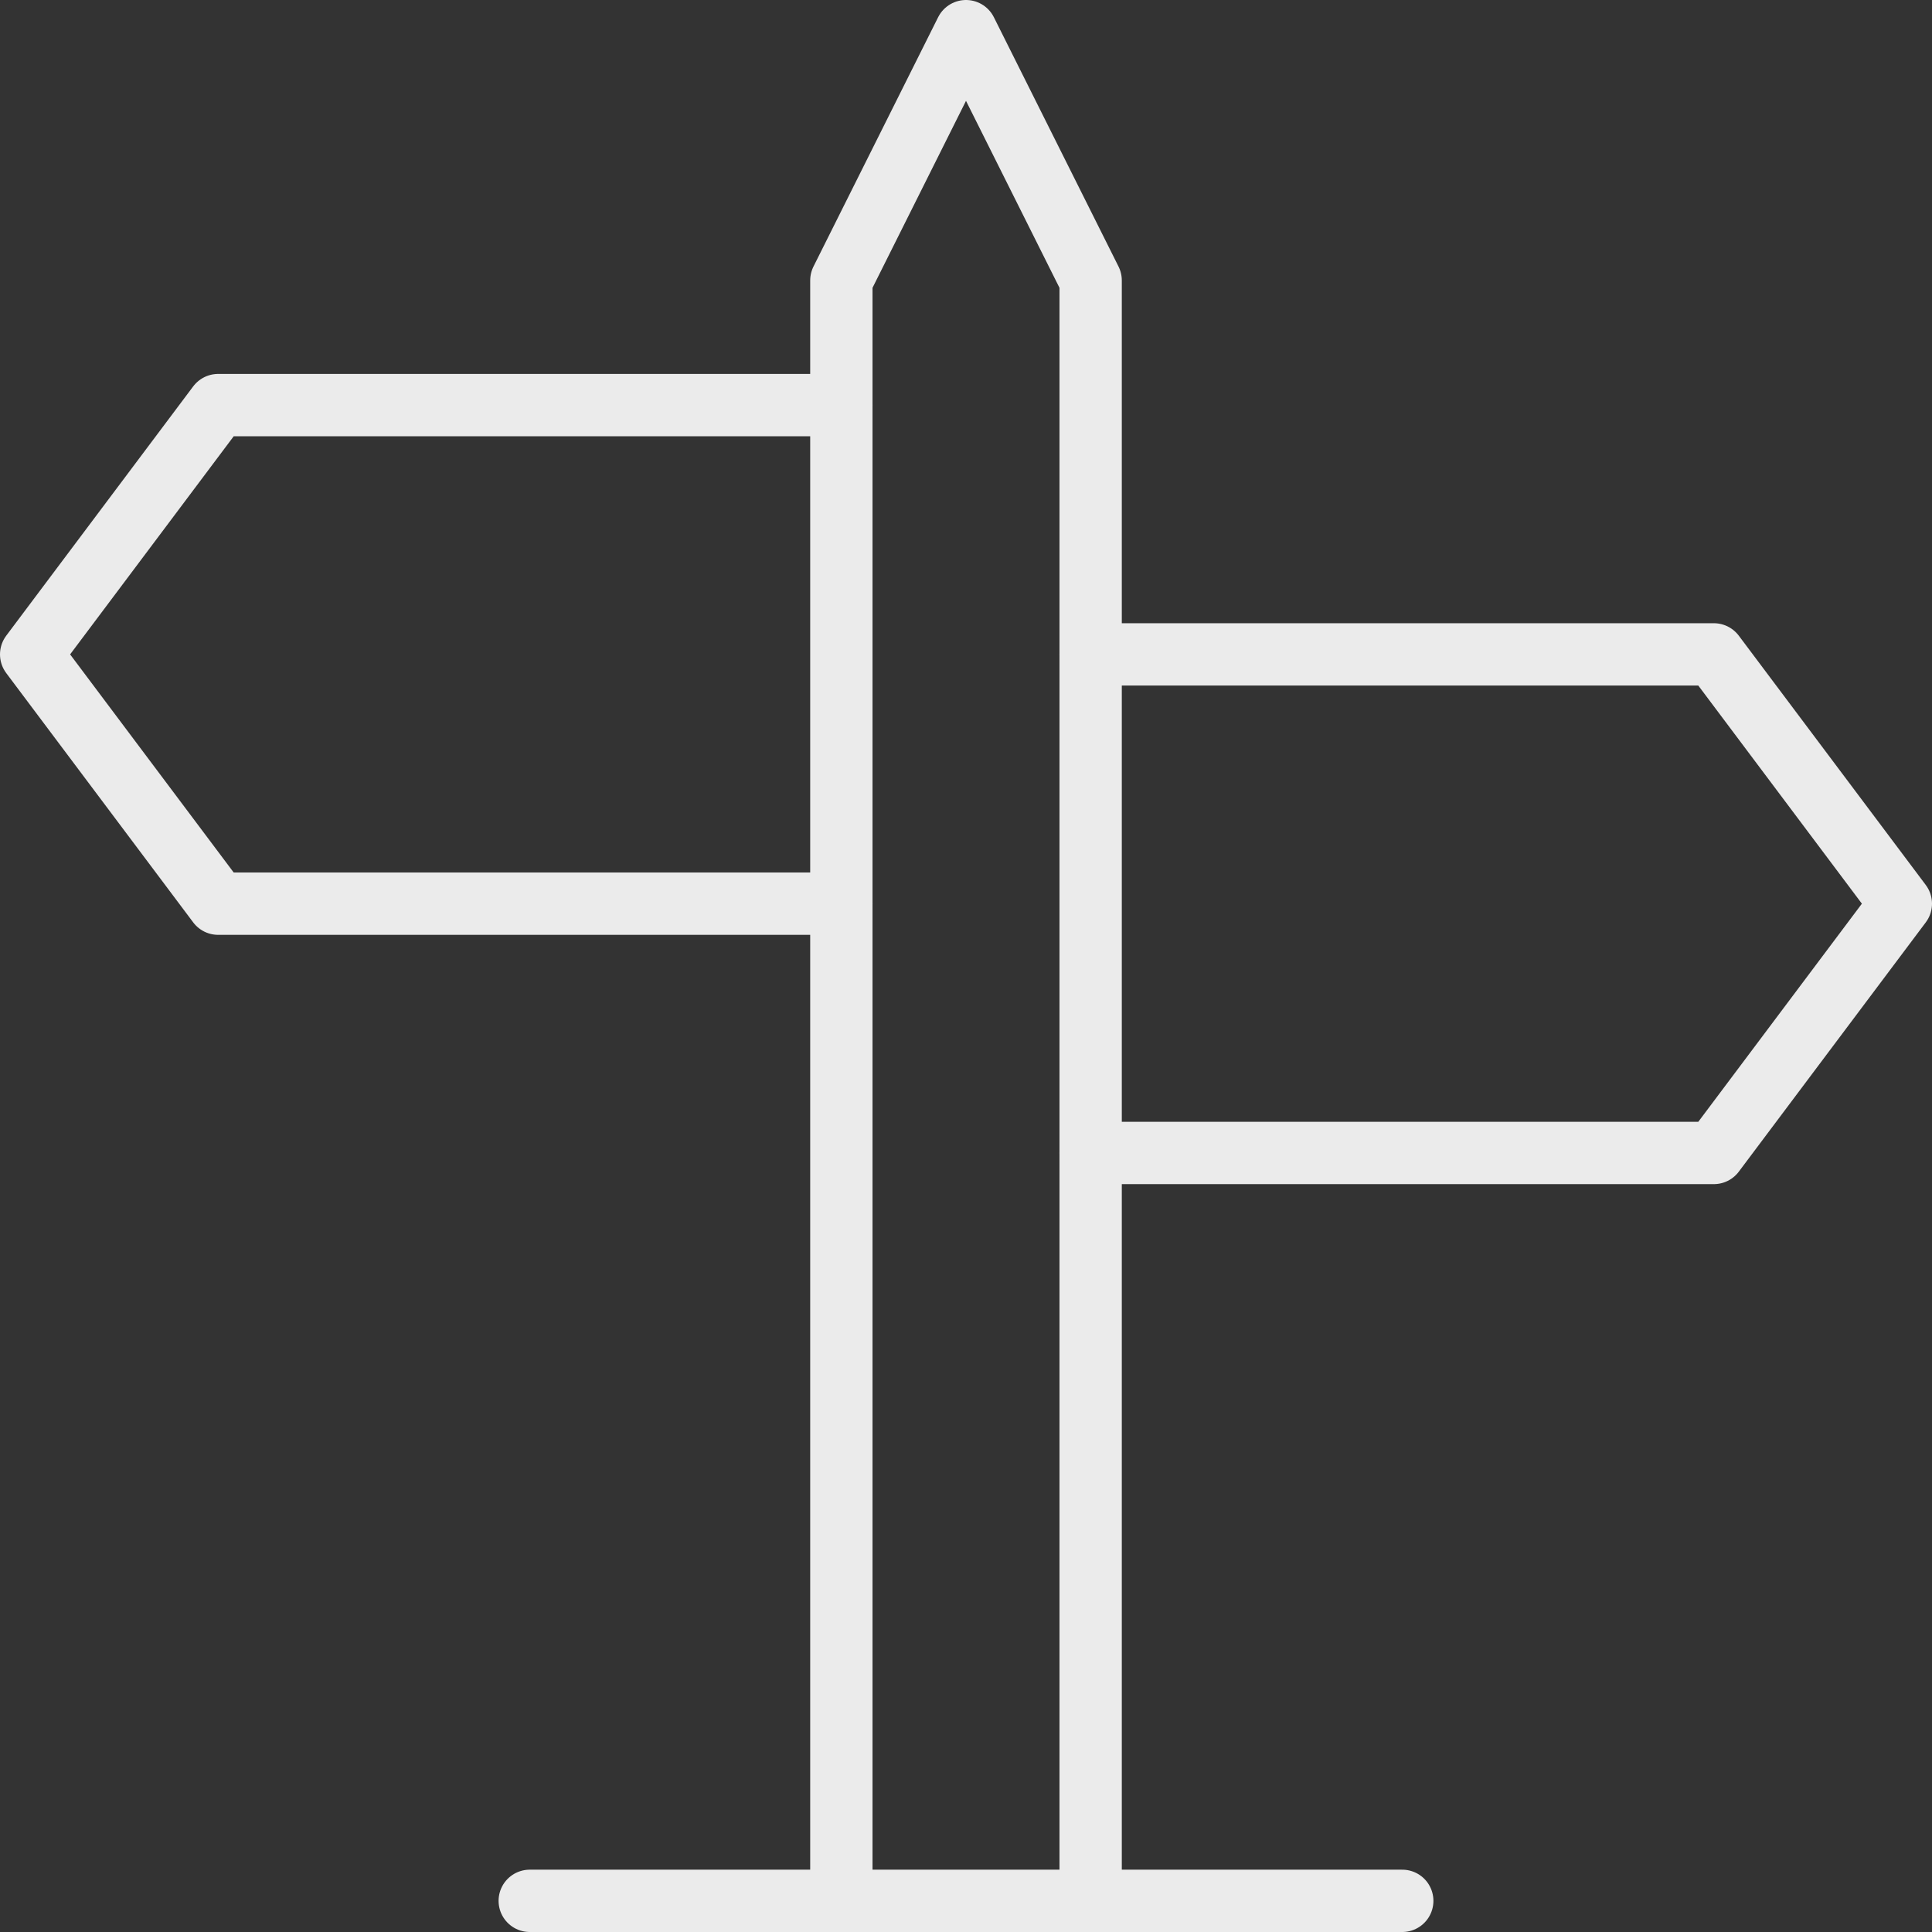 <svg xmlns="http://www.w3.org/2000/svg" viewBox="0 0 31 31"><rect x="0" y="0" width="31" height="31" fill="#333333" stroke="none"/><defs><style>.cls-1{fill:none;stroke:#ebebeb;stroke-linecap:round;stroke-linejoin:round;}</style></defs><title>Asset 26</title><g id="Layer_2" data-name="Layer 2"><g id="Layer_1-2" data-name="Layer 1"><line class="cls-1" x1="8.5" y1="30.5" x2="22.5" y2="30.5"/><polyline class="cls-1" points="13.5 30.5 13.5 14.5 13.5 4.5 15.5 0.5 17.5 4.5 17.5 14.5 17.5 30.5"/><polyline class="cls-1" points="13.5 14.5 7.5 14.5 3.5 14.5 0.5 10.5 3.5 6.5 7.5 6.5 13.5 6.5"/><polyline class="cls-1" points="17.5 10.5 23.5 10.5 27.5 10.5 30.5 14.5 27.5 18.5 23.5 18.5 17.5 18.5"/></g></g></svg>